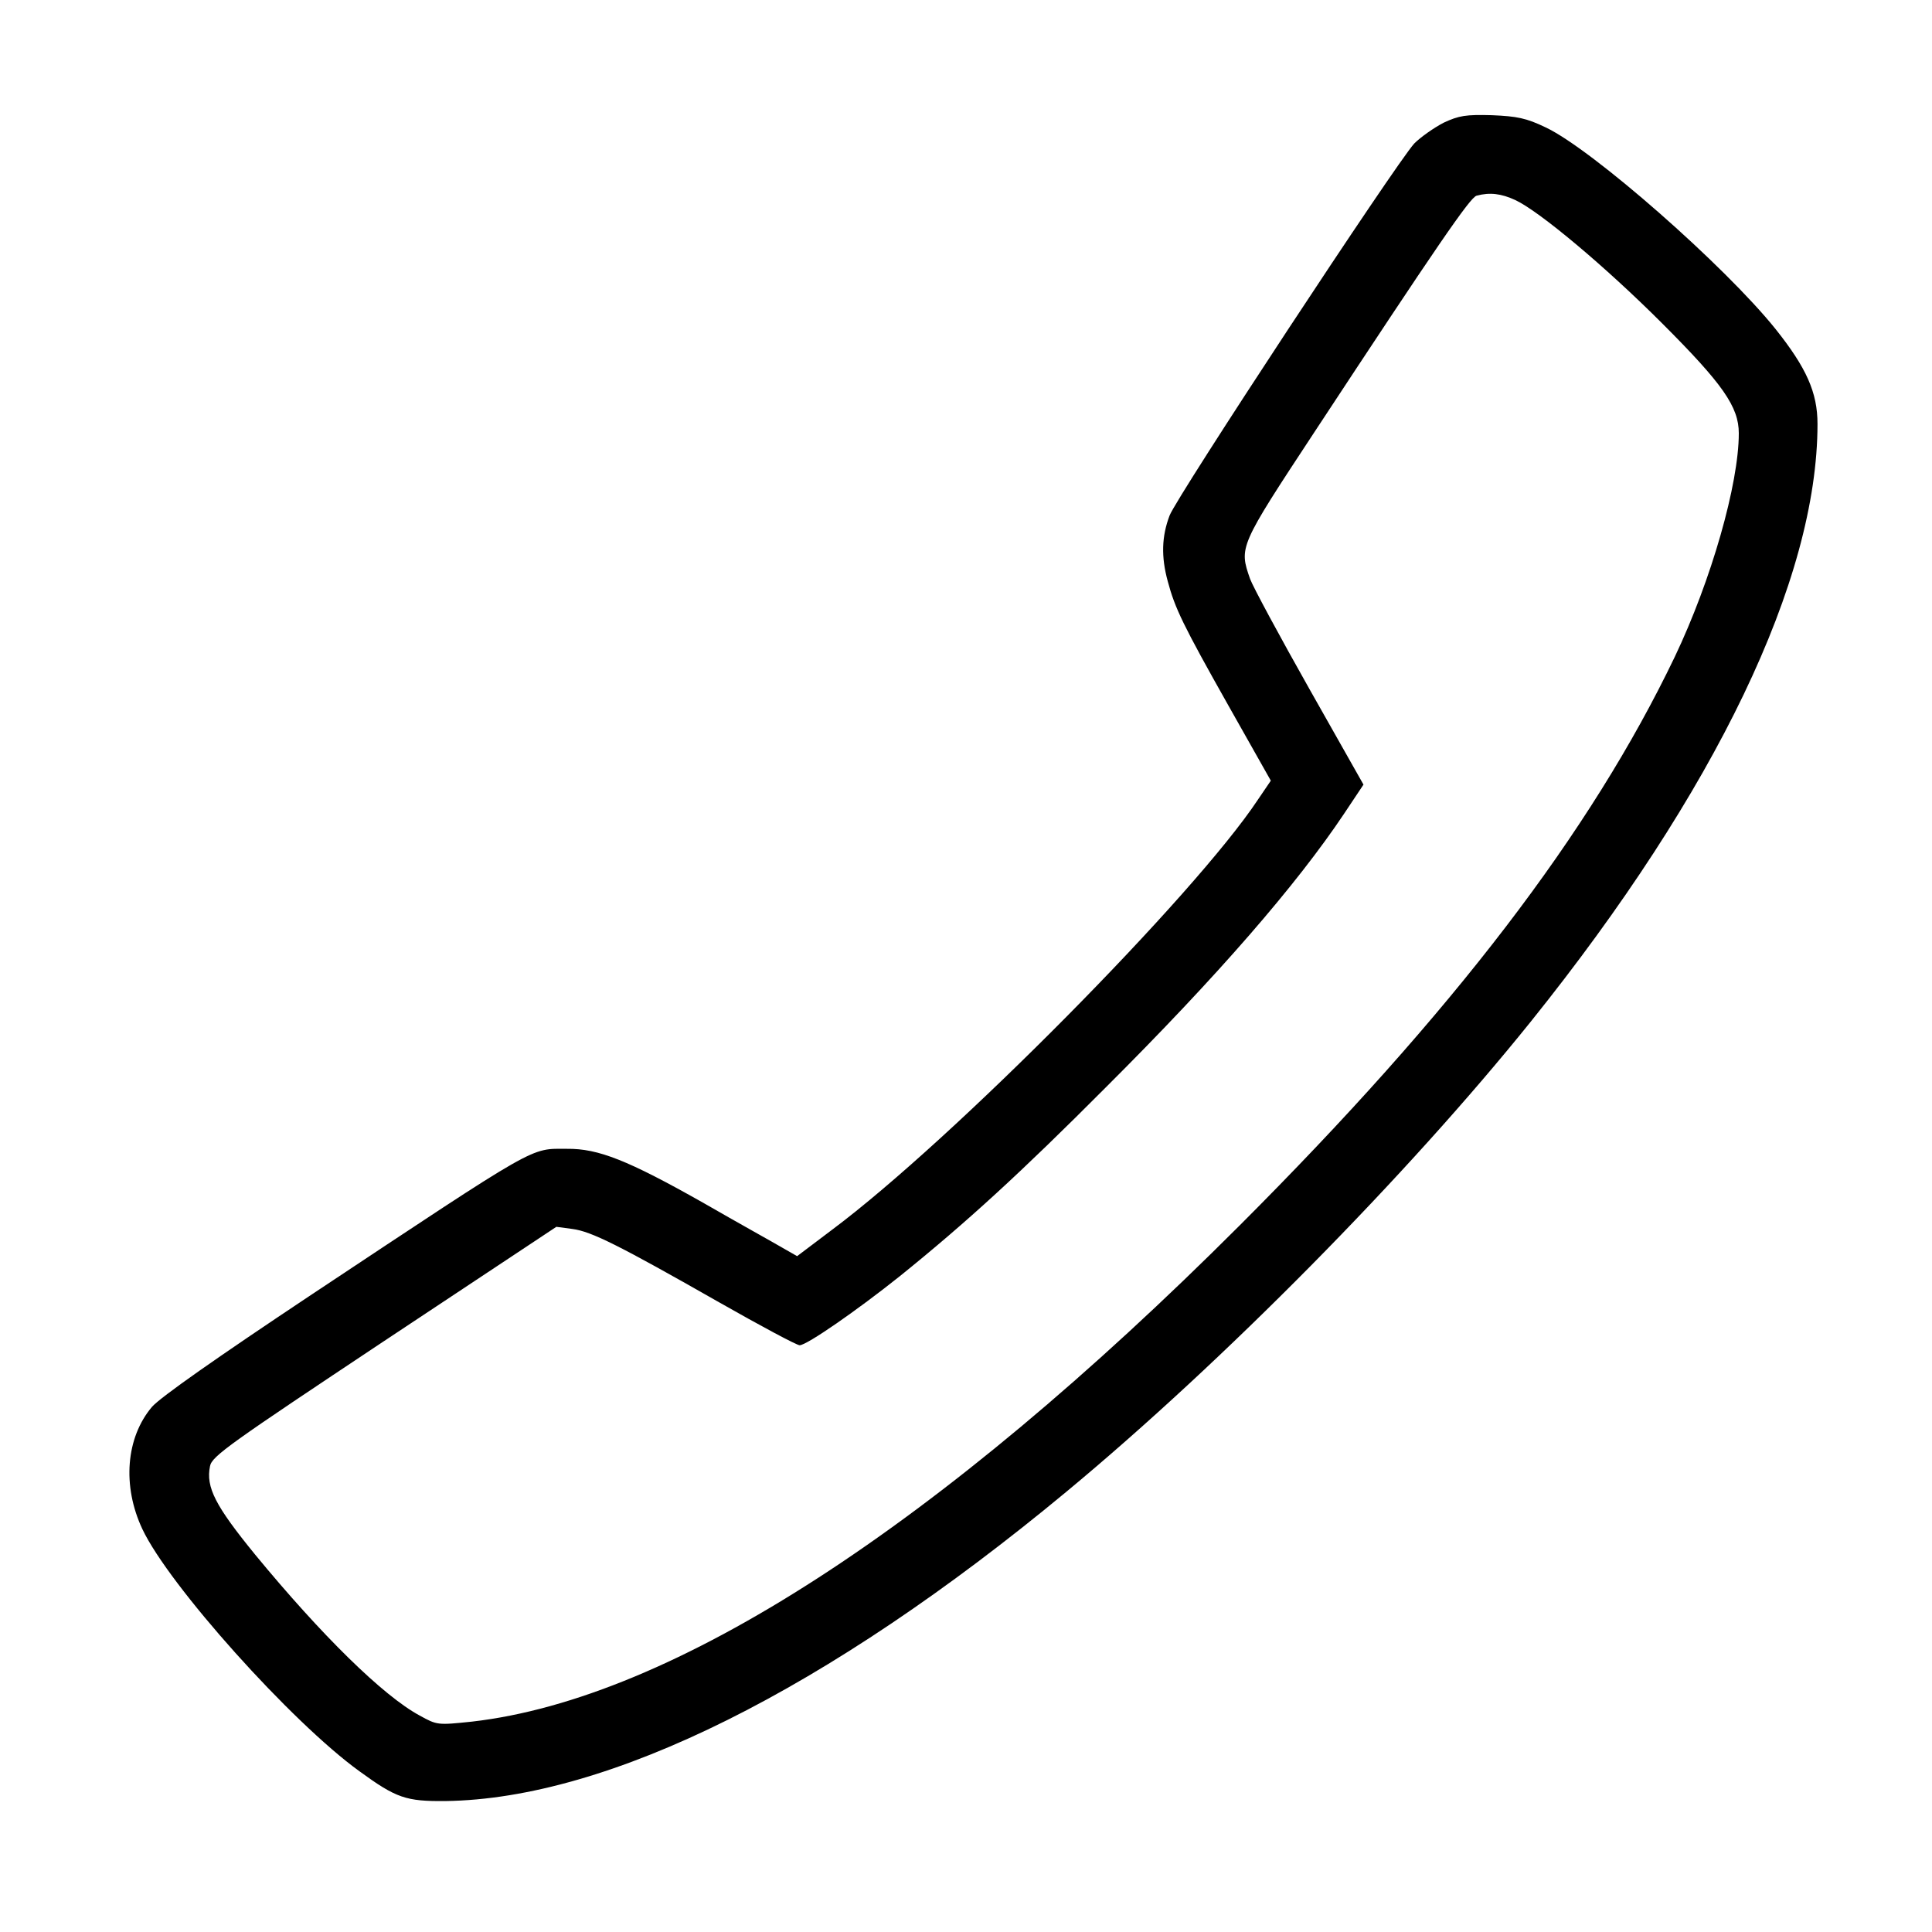 <?xml version="1.0" standalone="no"?>
<!DOCTYPE svg PUBLIC "-//W3C//DTD SVG 20010904//EN"
 "http://www.w3.org/TR/2001/REC-SVG-20010904/DTD/svg10.dtd">
<svg version="1.0" xmlns="http://www.w3.org/2000/svg"
 width="540pt" height="540pt" viewBox="0 0 540 540"
 preserveAspectRatio="xMidYMid meet">
<g transform="translate(0,540) scale(0.1,-0.1)"
fill="#000000" stroke="none">
<path d="M4035 5057 c-27 -14 -64 -40 -82 -58 -50 -54 -664 -987 -684 -1040
-22 -58 -24 -115 -5 -184 20 -75 42 -121 170 -348 l118 -209 -36 -53 c-177
-267 -854 -951 -1190 -1202 l-98 -74 -42 24 c-22 13 -123 69 -222 126 -209
118 -292 151 -379 150 -105 0 -73 18 -712 -406 -269 -179 -424 -288 -448 -315
-73 -86 -84 -221 -27 -342 74 -157 417 -540 607 -677 103 -75 130 -84 240 -83
456 6 1067 310 1735 864 439 364 954 886 1299 1315 517 644 801 1235 801 1670
0 88 -31 157 -117 265 -141 176 -513 503 -643 564 -54 26 -80 31 -150 34 -73
2 -92 -1 -135 -21z m200 -216 c67 -31 252 -186 411 -345 169 -169 214 -233
214 -307 0 -142 -77 -411 -179 -625 -235 -490 -618 -991 -1216 -1589 -842
-842 -1585 -1323 -2146 -1387 -96 -10 -97 -10 -146 17 -102 55 -274 224 -460
450 -111 136 -138 188 -126 247 5 28 57 64 487 350 l481 319 45 -6 c53 -7 129
-45 410 -205 116 -66 217 -120 225 -120 20 0 161 98 280 193 186 150 339 290
575 527 314 313 534 567 667 766 l54 81 -151 267 c-83 147 -158 286 -166 308
-31 89 -31 90 179 409 346 526 436 657 454 662 37 10 69 6 108 -12z"/>
</g>
</svg>
